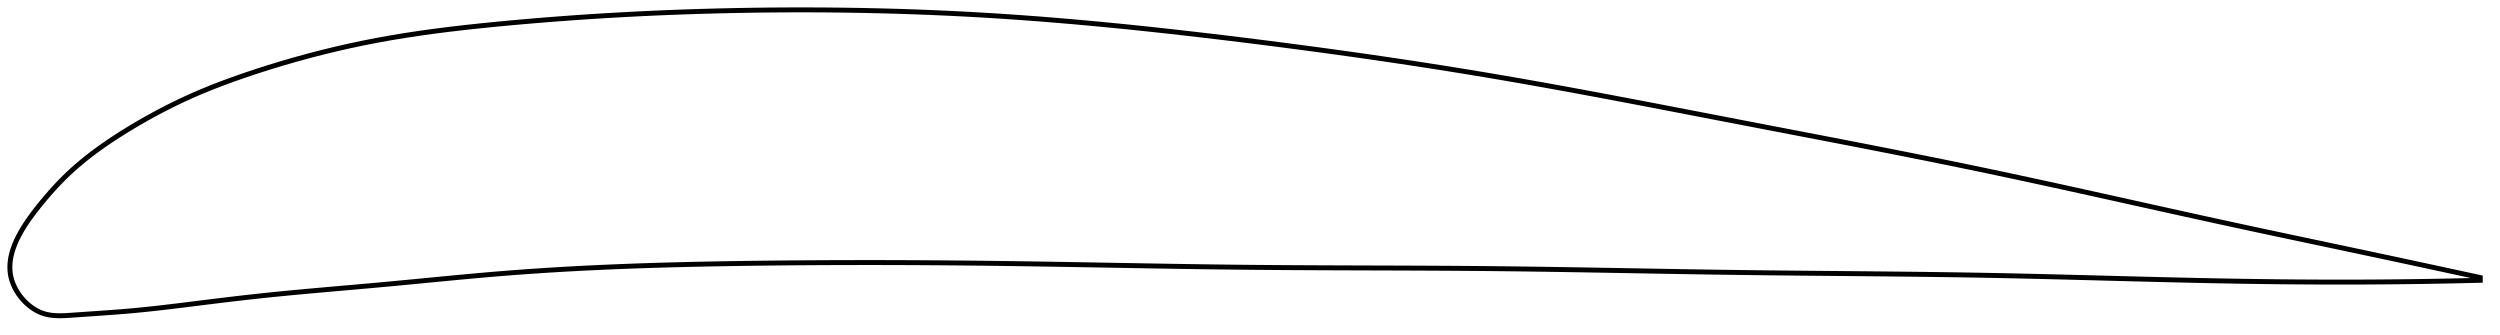 <?xml version="1.0" encoding="utf-8" ?>
<svg baseProfile="full" height="135.888" version="1.1" width="1012.632" xmlns="http://www.w3.org/2000/svg" xmlns:ev="http://www.w3.org/2001/xml-events" xmlns:xlink="http://www.w3.org/1999/xlink"><defs /><polygon fill="none" points="1004.632,112.43 1001.052,111.652 996.723,110.712 992.158,109.724 987.336,108.682 982.232,107.583 976.824,106.42 971.092,105.192 965.023,103.895 958.613,102.53 951.88,101.101 944.861,99.615 937.614,98.082 930.203,96.514 922.693,94.92 915.138,93.309 907.575,91.685 900.024,90.05 892.488,88.403 884.966,86.749 877.455,85.088 869.954,83.425 862.46,81.761 854.971,80.099 847.483,78.44 839.994,76.788 832.498,75.144 824.994,73.511 817.475,71.89 809.937,70.283 802.375,68.692 794.782,67.118 787.156,65.559 779.492,64.011 771.788,62.473 764.044,60.942 756.26,59.416 748.438,57.893 740.58,56.372 732.693,54.852 724.783,53.331 716.857,51.809 708.926,50.284 701.002,48.758 693.095,47.231 685.217,45.709 677.375,44.196 669.575,42.697 661.82,41.215 654.112,39.753 646.45,38.313 638.833,36.899 631.256,35.512 623.715,34.154 616.204,32.825 608.715,31.527 601.239,30.26 593.766,29.025 586.289,27.819 578.8,26.641 571.294,25.488 563.766,24.359 556.213,23.254 548.634,22.171 541.028,21.109 533.398,20.069 525.746,19.05 518.078,18.051 510.399,17.073 502.718,16.117 495.046,15.182 487.39,14.273 479.76,13.391 472.162,12.54 464.6,11.722 457.079,10.939 449.6,10.194 442.166,9.487 434.775,8.82 427.427,8.196 420.119,7.614 412.849,7.075 405.614,6.582 398.408,6.134 391.227,5.732 384.066,5.374 376.921,5.059 369.787,4.786 362.66,4.555 355.534,4.365 348.405,4.214 341.268,4.104 334.118,4.032 326.949,4.0 319.755,4.007 312.531,4.052 305.271,4.137 297.967,4.261 290.613,4.425 283.207,4.631 275.748,4.881 268.243,5.175 260.701,5.514 253.138,5.899 245.573,6.329 238.03,6.804 230.539,7.321 223.131,7.878 215.835,8.471 208.684,9.096 201.703,9.748 194.917,10.426 188.334,11.134 181.951,11.88 175.756,12.67 169.728,13.508 163.844,14.402 158.079,15.358 152.407,16.385 146.8,17.49 141.236,18.674 135.705,19.939 130.206,21.282 124.746,22.7 119.344,24.187 114.023,25.732 108.811,27.323 103.741,28.945 98.842,30.584 94.134,32.236 89.622,33.901 85.297,35.584 81.145,37.293 77.146,39.034 73.28,40.813 69.533,42.628 65.901,44.474 62.386,46.341 58.995,48.217 55.738,50.089 52.623,51.943 49.659,53.768 46.854,55.559 44.206,57.312 41.712,59.029 39.363,60.711 37.152,62.359 35.068,63.978 33.103,65.569 31.249,67.135 29.499,68.679 27.845,70.204 26.275,71.713 24.78,73.209 23.353,74.693 21.987,76.162 20.679,77.616 19.423,79.052 18.219,80.467 17.062,81.859 15.95,83.225 14.887,84.562 13.876,85.868 12.921,87.141 12.022,88.381 11.177,89.591 10.388,90.77 9.651,91.92 8.965,93.043 8.329,94.141 7.742,95.215 7.202,96.266 6.707,97.297 6.256,98.309 5.849,99.302 5.484,100.278 5.16,101.238 4.877,102.184 4.634,103.116 4.431,104.036 4.266,104.943 4.141,105.84 4.055,106.727 4.008,107.604 4.0,108.473 4.031,109.334 4.102,110.188 4.214,111.036 4.366,111.878 4.561,112.715 4.798,113.547 5.078,114.375 5.399,115.198 5.759,116.013 6.159,116.819 6.597,117.616 7.073,118.402 7.586,119.175 8.136,119.934 8.722,120.677 9.344,121.401 10.003,122.105 10.699,122.787 11.431,123.443 12.2,124.07 13.006,124.665 13.851,125.225 14.734,125.743 15.658,126.216 16.623,126.637 17.63,126.999 18.682,127.297 19.782,127.532 20.935,127.706 22.143,127.821 23.413,127.88 24.749,127.888 26.157,127.849 27.641,127.771 29.208,127.665 30.859,127.548 32.601,127.426 34.438,127.299 36.377,127.166 38.424,127.025 40.583,126.876 42.859,126.715 45.253,126.54 47.768,126.349 50.408,126.137 53.179,125.899 56.095,125.629 59.177,125.32 62.453,124.969 65.956,124.574 69.72,124.129 73.787,123.634 78.19,123.087 82.947,122.495 88.041,121.868 93.434,121.217 99.074,120.559 104.917,119.91 110.947,119.281 117.163,118.67 123.562,118.072 130.138,117.48 136.878,116.888 143.762,116.285 150.765,115.664 157.854,115.014 164.99,114.338 172.143,113.648 179.289,112.958 186.411,112.283 193.504,111.633 200.568,111.02 207.615,110.454 214.658,109.938 221.713,109.469 228.793,109.044 235.91,108.66 243.075,108.314 250.297,108.005 257.583,107.729 264.94,107.486 272.374,107.272 279.886,107.086 287.476,106.926 295.144,106.789 302.883,106.673 310.685,106.575 318.538,106.494 326.433,106.432 334.359,106.386 342.307,106.359 350.269,106.348 358.237,106.354 366.205,106.377 374.169,106.415 382.124,106.469 390.07,106.538 398.003,106.621 405.926,106.718 413.837,106.829 421.74,106.95 429.636,107.079 437.525,107.214 445.409,107.353 453.289,107.492 461.166,107.63 469.039,107.765 476.911,107.893 484.781,108.013 492.649,108.122 500.515,108.217 508.381,108.297 516.244,108.361 524.106,108.412 531.967,108.453 539.826,108.486 547.684,108.514 555.541,108.54 563.397,108.566 571.254,108.594 579.111,108.629 586.97,108.671 594.831,108.725 602.696,108.792 610.565,108.875 618.44,108.973 626.321,109.084 634.209,109.205 642.105,109.335 650.008,109.471 657.918,109.61 665.835,109.75 673.758,109.889 681.686,110.024 689.617,110.152 697.55,110.273 705.482,110.382 713.413,110.479 721.338,110.565 729.257,110.644 737.167,110.718 745.067,110.79 752.956,110.861 760.833,110.936 768.698,111.016 776.549,111.103 784.386,111.201 792.211,111.312 800.022,111.438 807.822,111.582 815.609,111.743 823.385,111.919 831.15,112.107 838.905,112.303 846.647,112.504 854.377,112.707 862.093,112.908 869.795,113.106 877.479,113.297 885.144,113.477 892.788,113.644 900.408,113.794 908.001,113.926 915.561,114.037 923.069,114.126 930.494,114.193 937.79,114.236 944.91,114.257 951.803,114.257 958.43,114.236 964.76,114.197 970.782,114.143 976.496,114.076 981.915,114 987.053,113.914 991.929,113.822 996.563,113.724 1000.974,113.622 1004.632,113.53" stroke="black" stroke-width="2.0" /></svg>